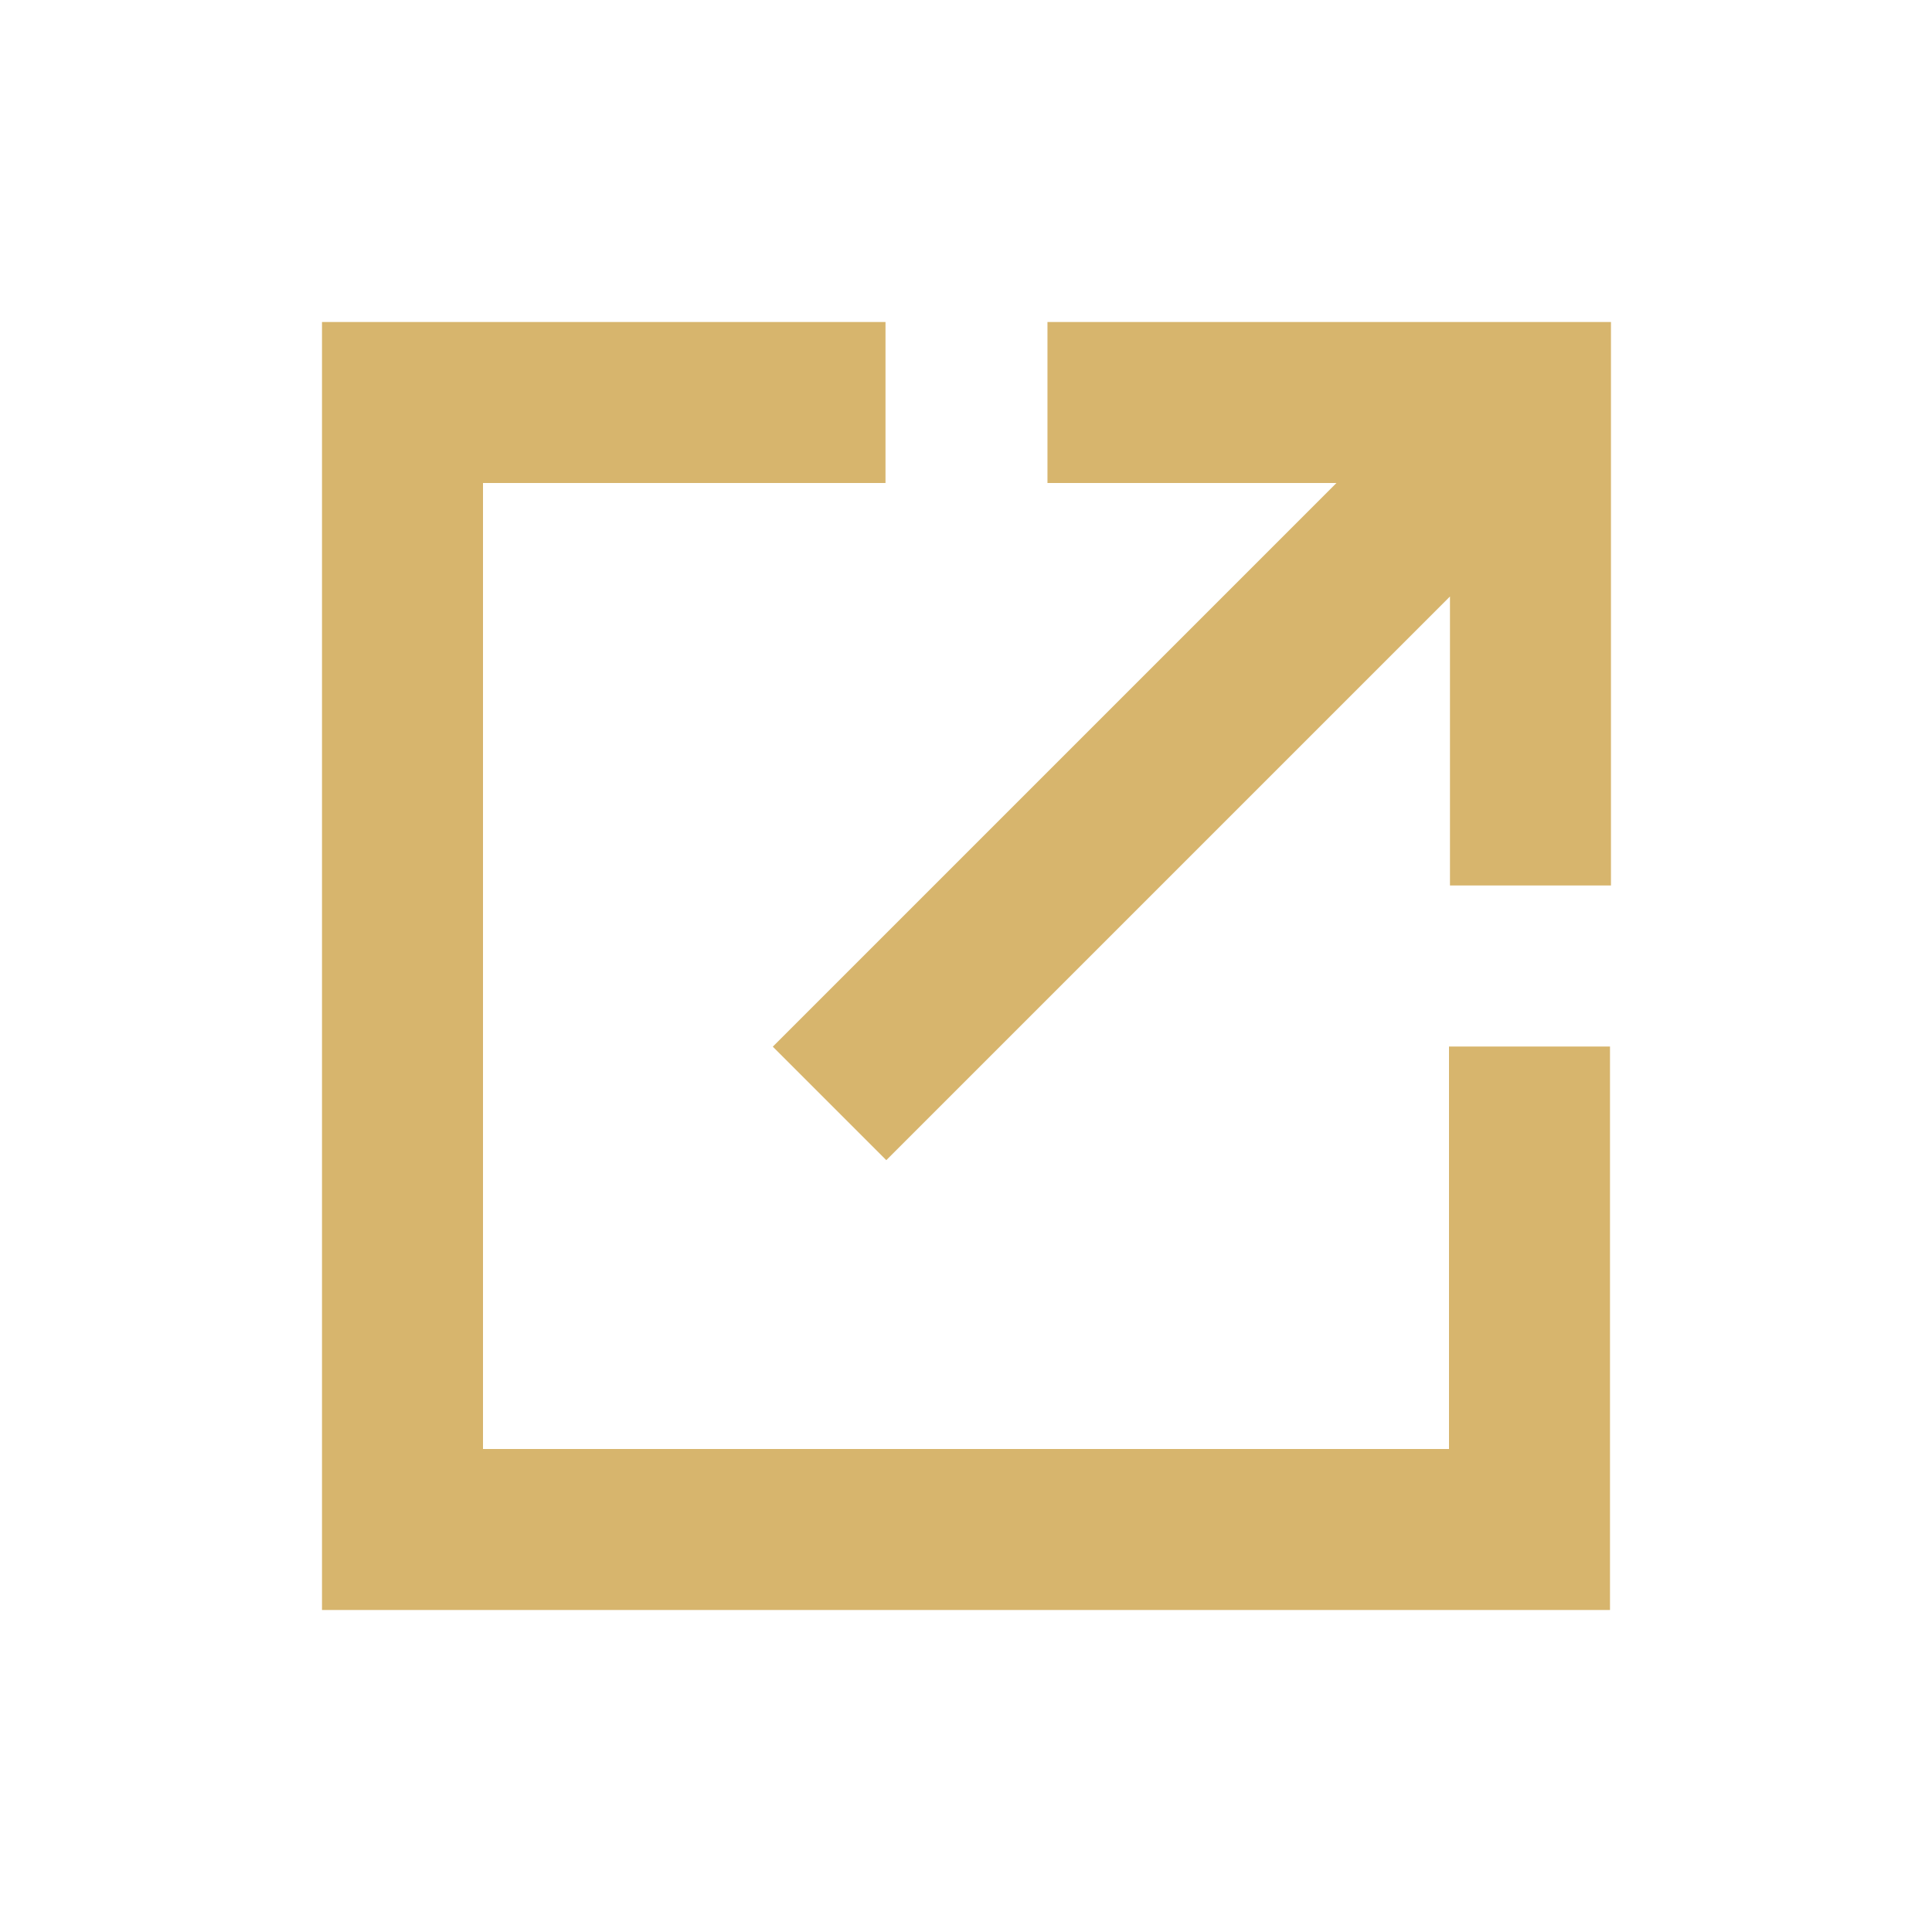 <svg height="24" viewBox="0 0 24 24" width="24" xmlns="http://www.w3.org/2000/svg"><g fill="none" fill-rule="evenodd"><path d="m0 0h24v24h-24z"/><path d="m18 18h-12v-12h5v-2h-7v16h16s0-2.333 0-7h-2zm-4.988-14v2h3.59l-7.002 7.002 1.41 1.41 7.002-7.002v3.59h2v-7z" fill="#d7b56d" fill-rule="nonzero"/></g></svg>